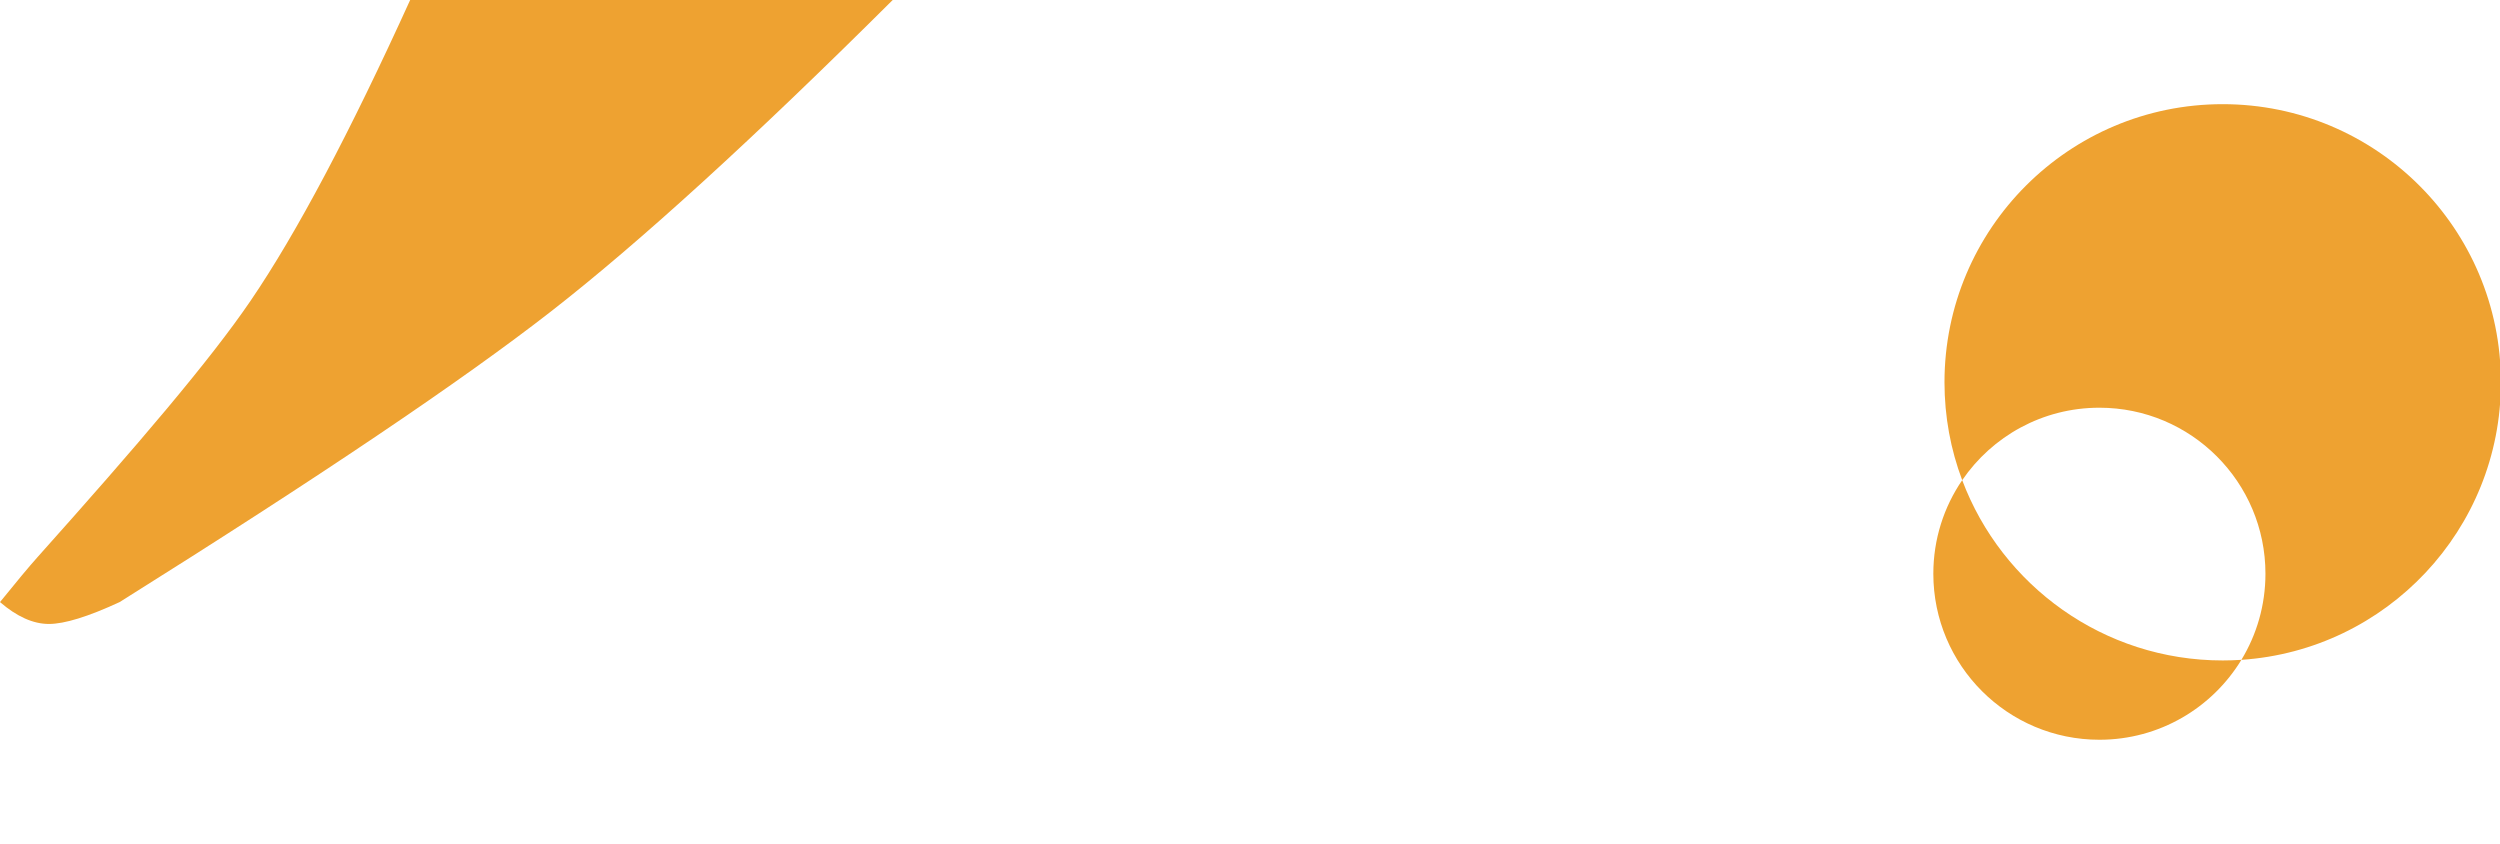 <?xml version="1.0" encoding="UTF-8"?>
<svg width="1200px" height="405px" viewBox="0 0 1200 405" version="1.1" xmlns="http://www.w3.org/2000/svg" xmlns:xlink="http://www.w3.org/1999/xlink">
    <!-- Generator: Sketch 52.6 (67491) - http://www.bohemiancoding.com/sketch -->
    <title>Artboard</title>
    <desc>Created with Sketch.</desc>
    <g id="Artboard" stroke="none" stroke-width="1" fill="none" fill-rule="evenodd">
        <path d="M941.853,230.482 C936.359,215.87 933.353,200.041 933.353,183.509 C933.353,109.774 993.141,50 1066.893,50 C1140.645,50 1200.433,109.774 1200.433,183.509 C1200.433,254.229 1145.436,312.106 1075.869,316.722 C1061.888,339.718 1036.592,355.079 1007.707,355.079 C963.686,355.079 928,319.401 928,275.39 C928,258.733 933.112,243.269 941.853,230.482 Z M941.853,230.482 C960.864,281.042 1009.676,317.018 1066.893,317.018 C1069.91,317.018 1072.903,316.918 1075.869,316.722 C1083.196,304.671 1087.415,290.523 1087.415,275.39 C1087.415,231.379 1051.729,195.701 1007.707,195.701 C980.347,195.701 956.207,209.483 941.853,230.482 Z" id="Combined-Shape" fill="#EEA231" fill-rule="nonzero"></path>
        <path d="M197.108,-0.5 L429,-0.5 C361.89,66.326 307.046,116.326 264.467,149.5 C221.888,182.674 152.873,229.174 57.421,289 C42.302,296 30.983,299.5 23.465,299.5 C15.947,299.5 8.125,296 0,289 C7.95,279.155 13.931,271.988 17.944,267.5 C66.123,213.612 100.786,173.004 120.363,144.25 C142.386,111.903 167.968,63.653 197.108,-0.5 Z" id="Path-38" fill="#EEA231" fill-rule="nonzero"></path>
    </g>
</svg>
